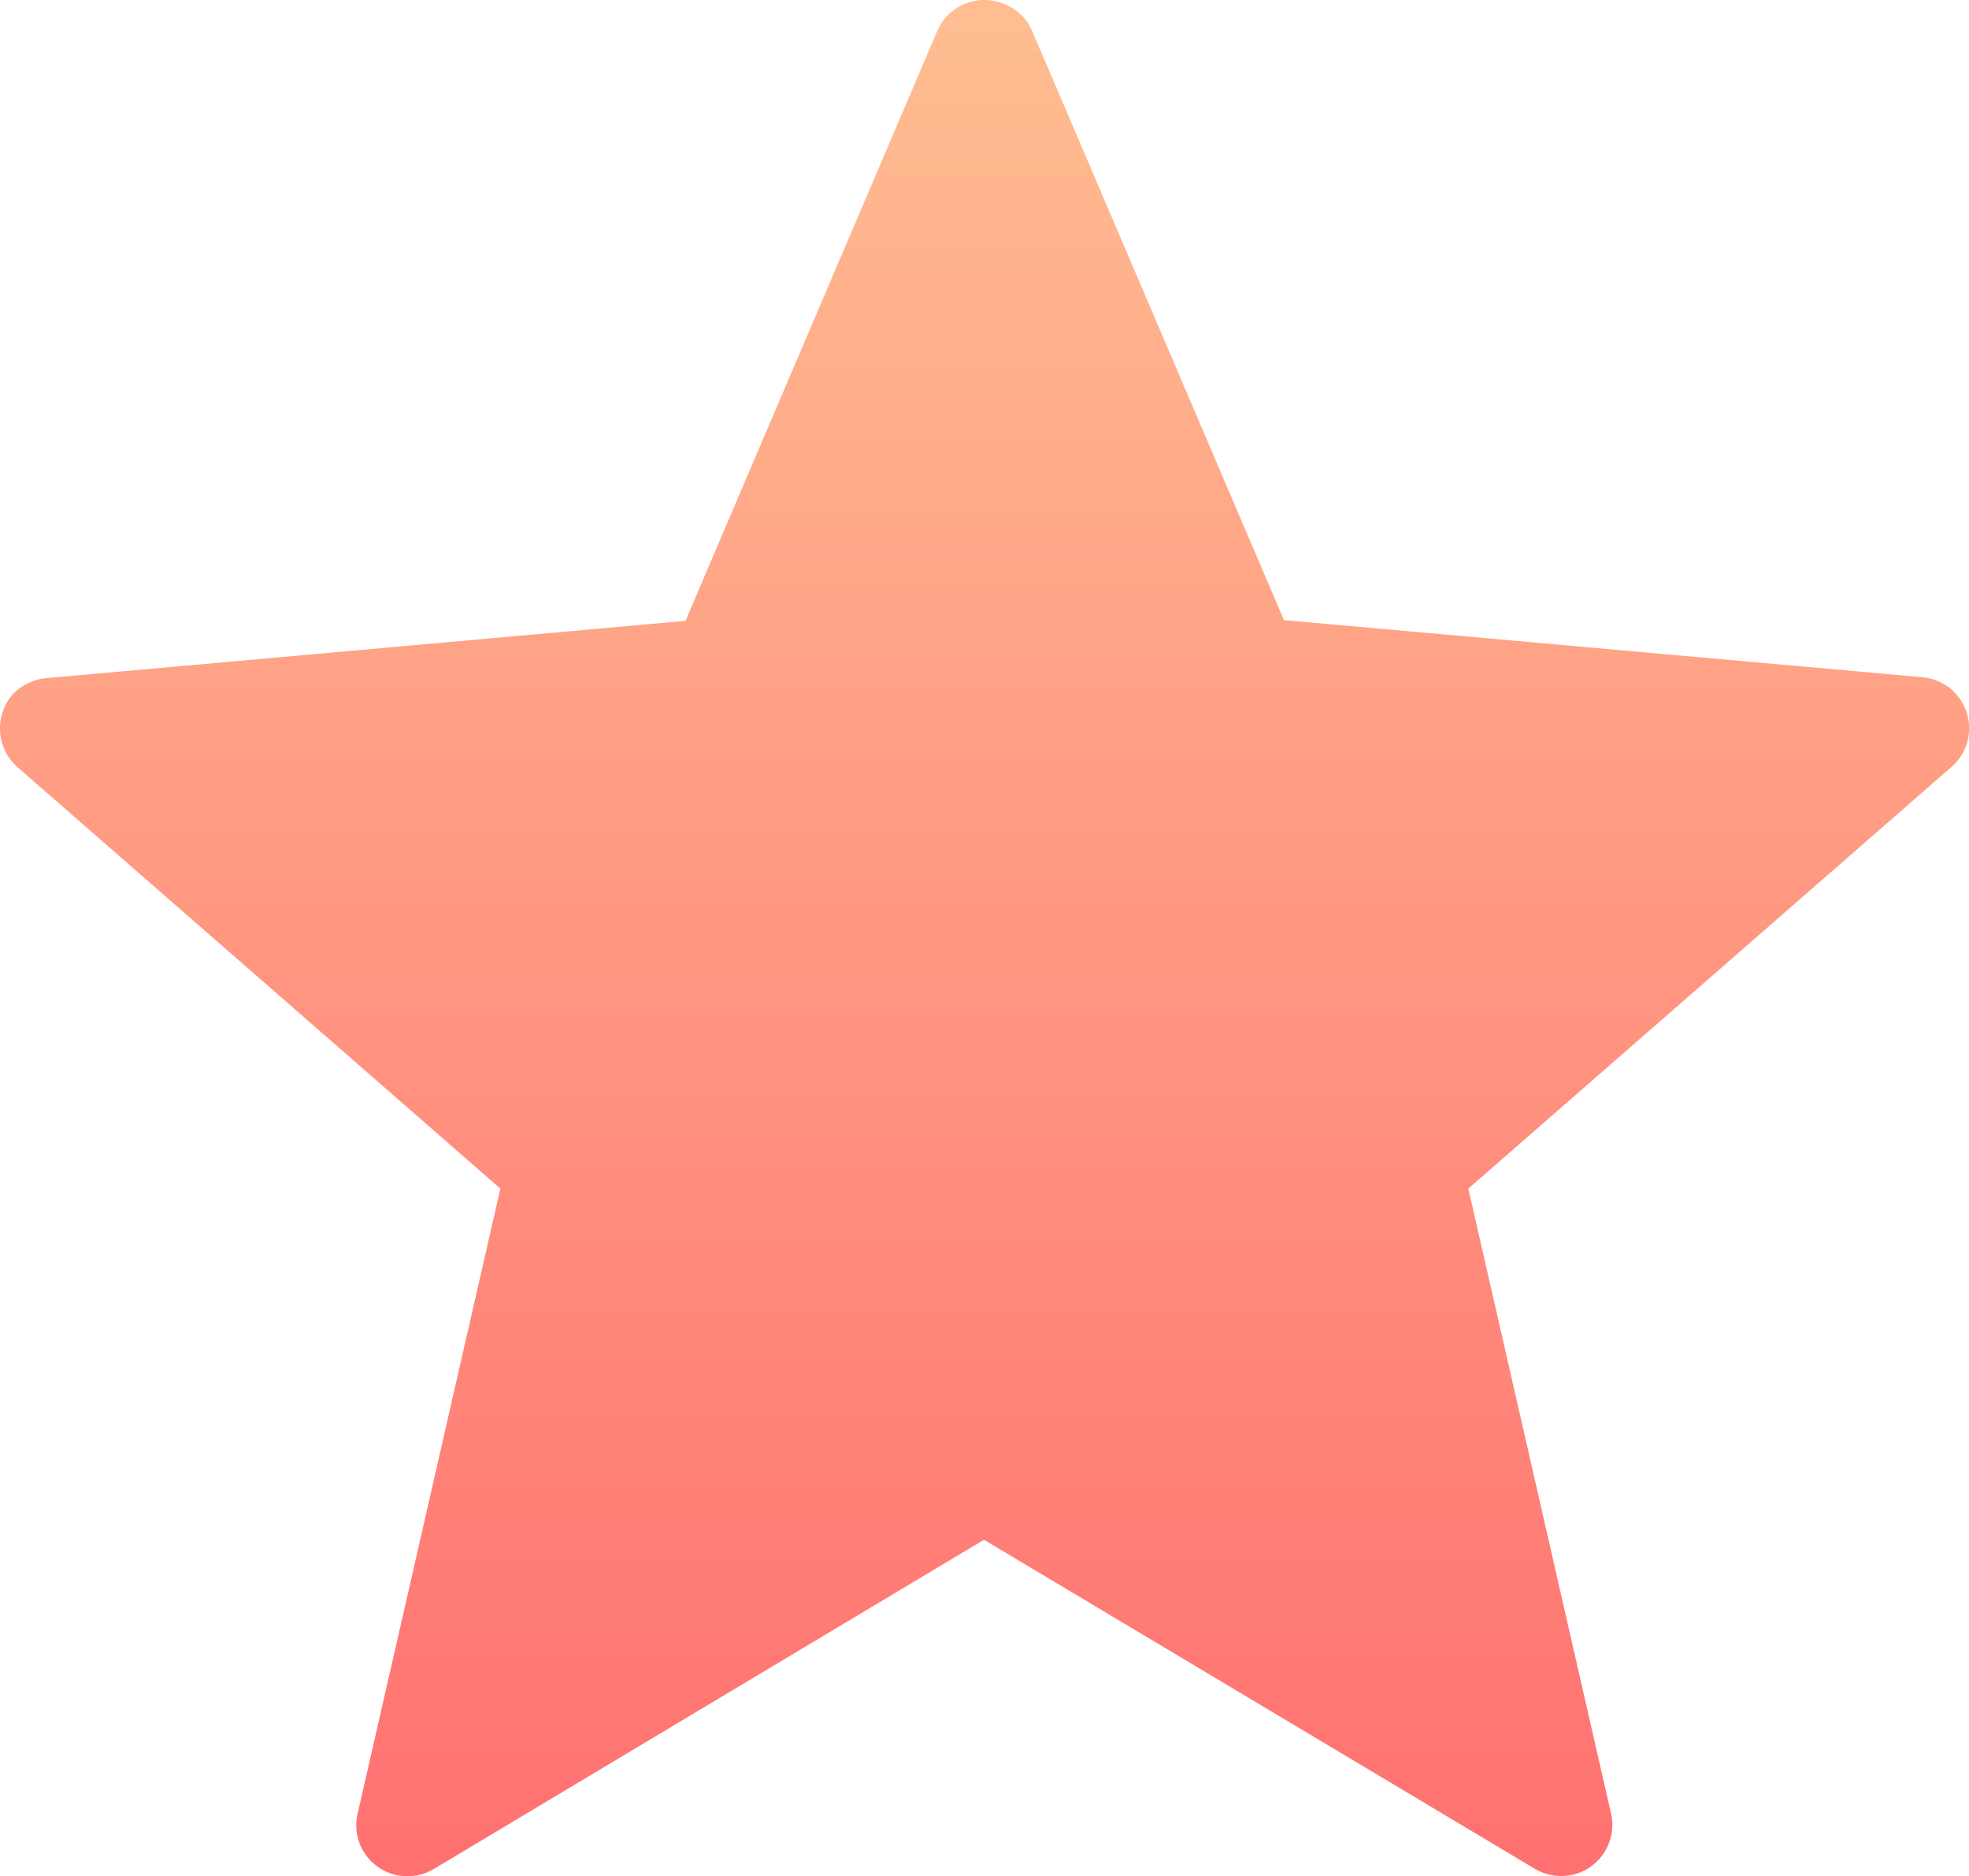 <svg xmlns="http://www.w3.org/2000/svg" xmlns:xlink="http://www.w3.org/1999/xlink" width="26.912" height="25.646" viewBox="0 0 26.912 25.646"><defs><linearGradient id="a" x1="0.5" x2="0.5" y2="1" gradientUnits="objectBoundingBox"><stop offset="0" stop-color="#ffbd91"/><stop offset="1" stop-color="#ff7171"/></linearGradient></defs><path d="M14.1.43l3.44,8.05,8.72.78a.7.7,0,0,1,.4,1.23h0l-6.6,5.76,1.95,8.54a.7.7,0,0,1-.53.84.721.721,0,0,1-.54-.1l-7.5-4.48-7.52,4.5a.7.7,0,0,1-.96-.24.686.686,0,0,1-.08-.52h0l1.95-8.54L.23,10.49A.708.708,0,0,1,.16,9.5a.728.728,0,0,1,.5-.23l8.7-.78L12.8.43a.7.7,0,0,1,.92-.37.69.69,0,0,1,.38.37Z" transform="translate(0.009 -0.004)" fill="url(#a)"/></svg>